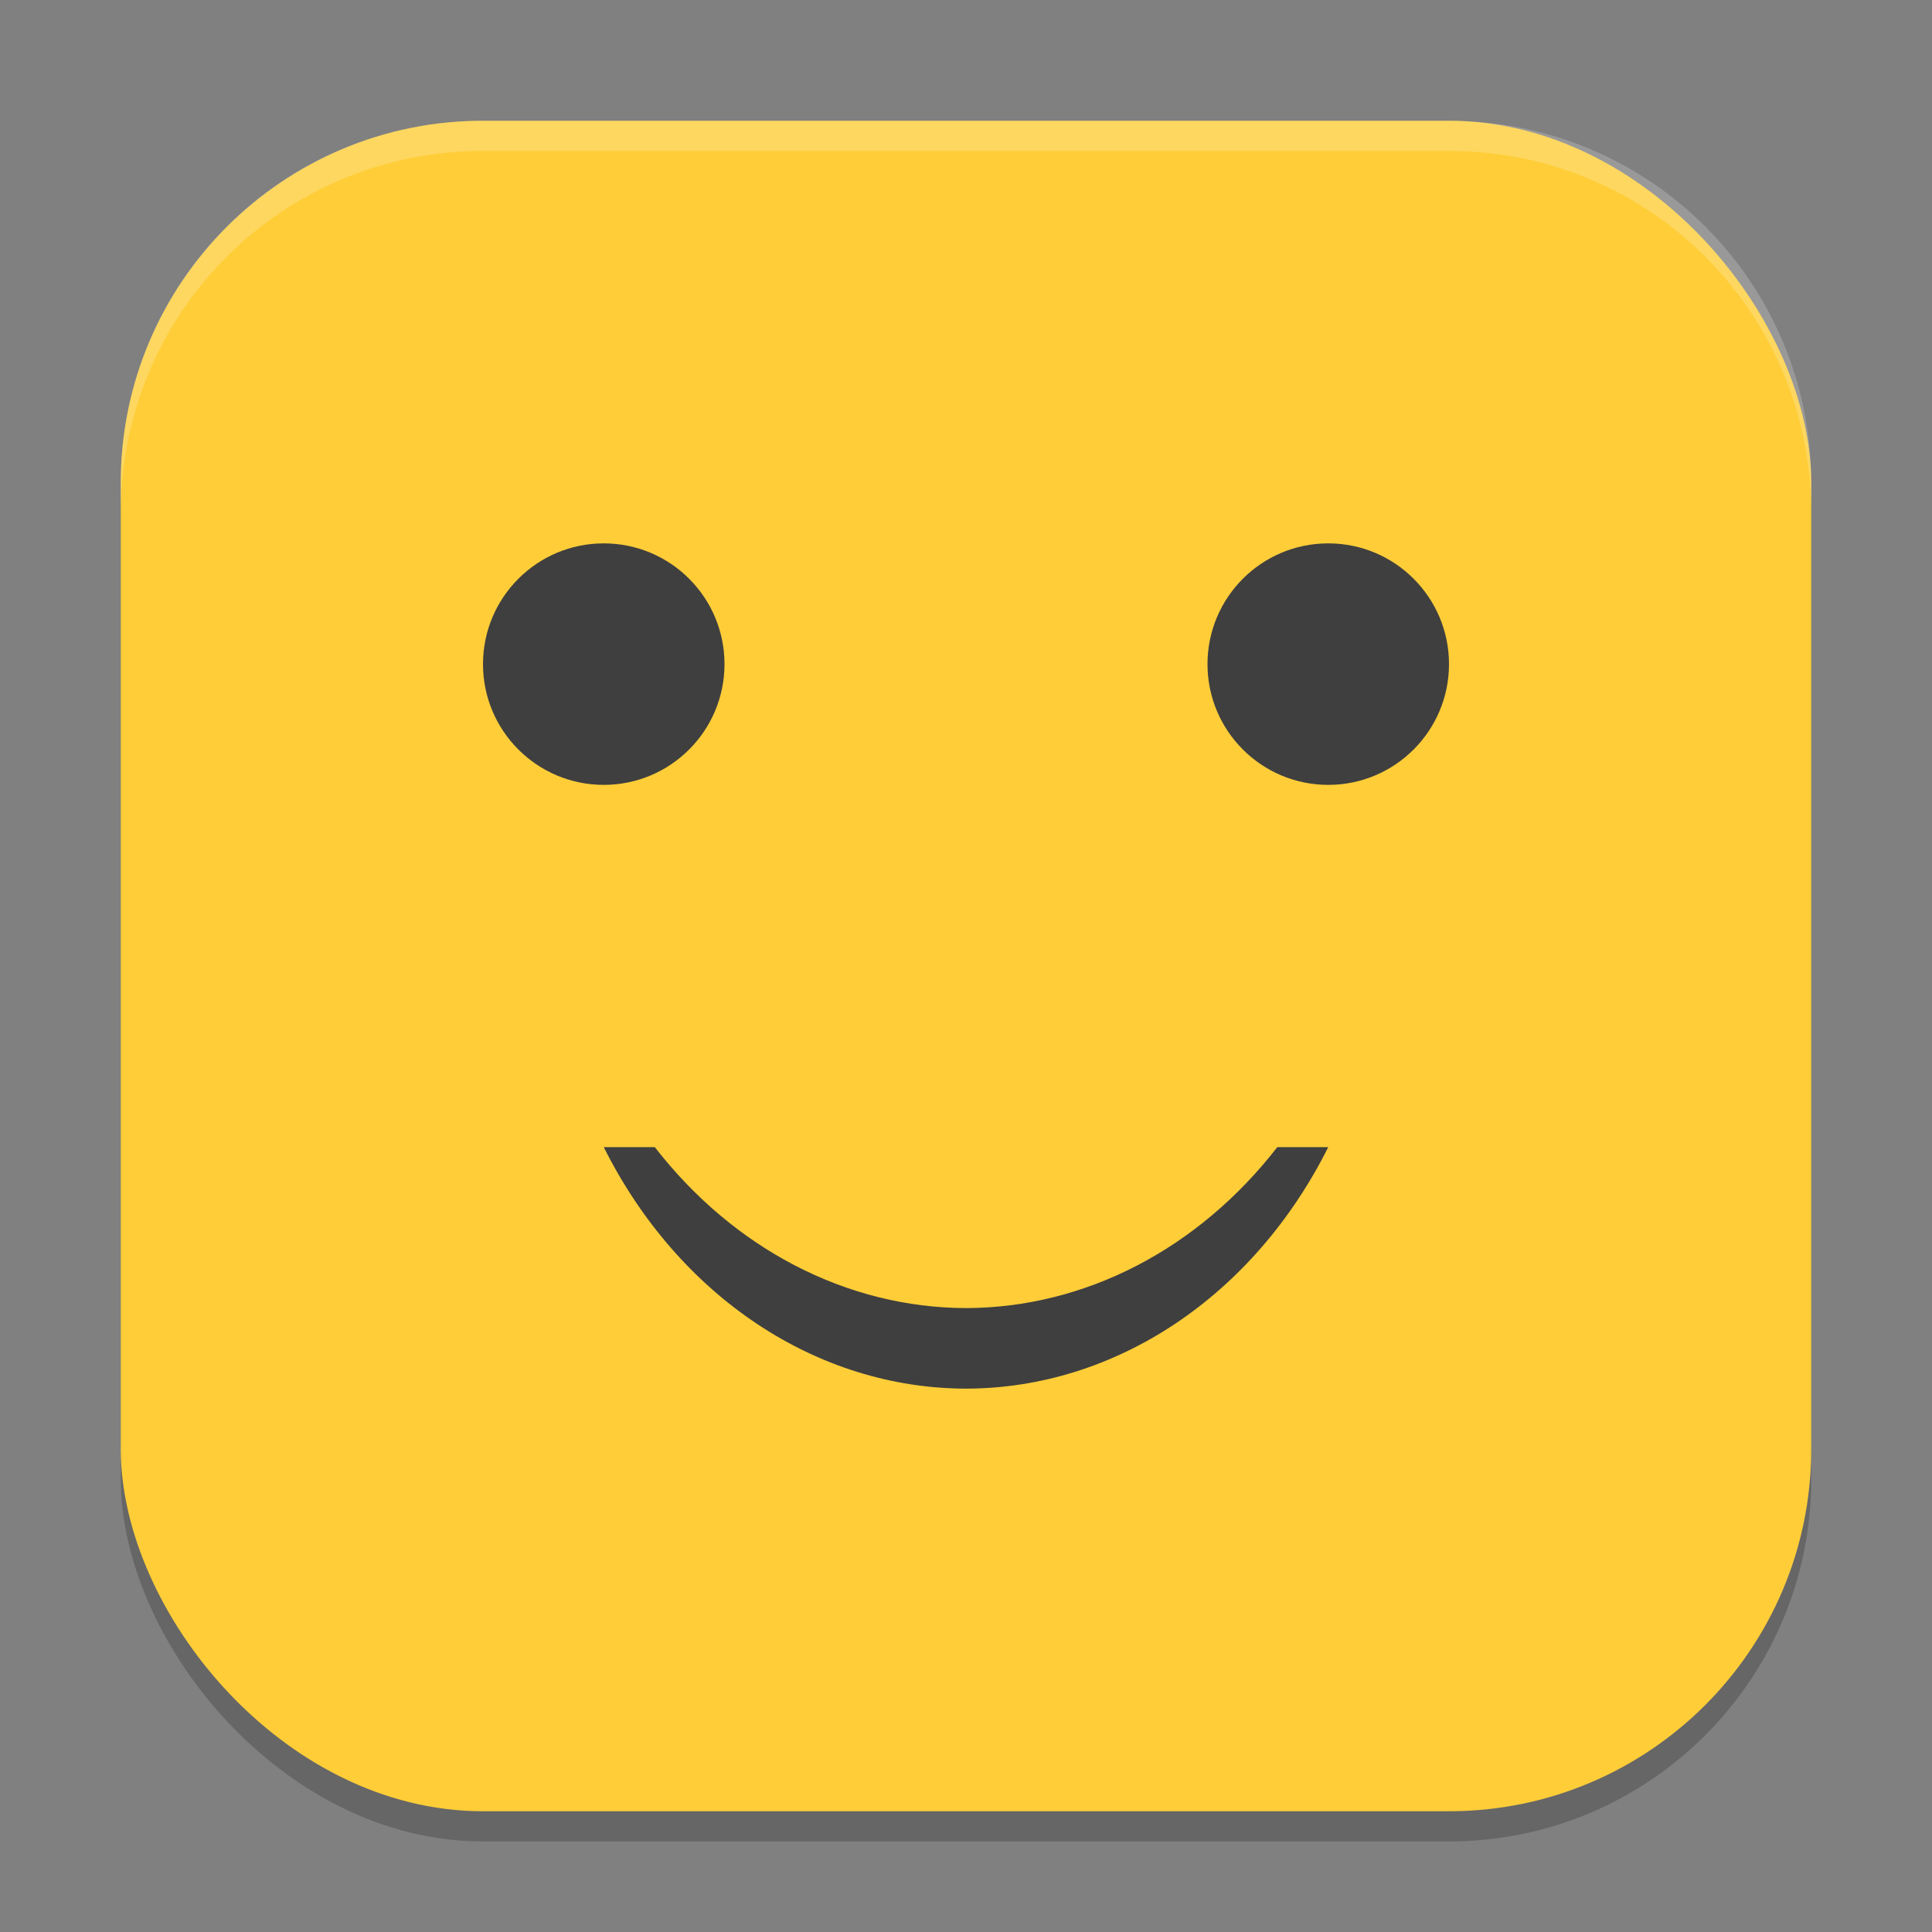 <?xml version="1.0" encoding="UTF-8" standalone="no"?>
<!-- Created with Inkscape (http://www.inkscape.org/) -->

<svg
   width="64"
   height="64"
   viewBox="0 0 64 64"
   version="1.1"
   id="svg5"
   inkscape:version="1.3 (0e150ed6c4, 2023-07-21)"
   sodipodi:docname="preferences-desktop-emoticons.svg"
   xmlns:inkscape="http://www.inkscape.org/namespaces/inkscape"
   xmlns:sodipodi="http://sodipodi.sourceforge.net/DTD/sodipodi-0.dtd"
   xmlns="http://www.w3.org/2000/svg"
   xmlns:svg="http://www.w3.org/2000/svg">
  <rect x="0" y="0" width="64" height="64" fill="#808080" stroke="none"/>
  <sodipodi:namedview
     id="namedview7"
     pagecolor="#ffffff"
     bordercolor="#000000"
     borderopacity="0.25"
     inkscape:showpageshadow="2"
     inkscape:pageopacity="0.0"
     inkscape:pagecheckerboard="0"
     inkscape:deskcolor="#d1d1d1"
     inkscape:document-units="px"
     showgrid="false"
     inkscape:zoom="12.234375"
     inkscape:cx="31.959132"
     inkscape:cy="32"
     inkscape:window-width="1920"
     inkscape:window-height="984"
     inkscape:window-x="0"
     inkscape:window-y="29"
     inkscape:window-maximized="1"
     inkscape:current-layer="svg5" />
  <defs
     id="defs2" />
  <rect
     style="opacity:0.2;fill:#000000;stroke-width:4;stroke-linecap:square"
     id="rect234"
     width="56"
     height="56"
     x="4"
     y="5"
     ry="12" />
  <rect
     style="fill:#fecd38;fill-opacity:1;stroke-width:4;stroke-linecap:square"
     id="rect396"
     width="56"
     height="56"
     x="4"
     y="4"
     ry="12" />
  <path
     d="m 20,18 c -2.209,-1.12e-4 -4,1.791 -4,4 -1.11e-4,2.209 1.791,4 4,4 2.209,1.08e-4 4,-1.791 4,-4 1.12e-4,-2.209 -1.791,-4 -4,-4 z m 24,0 c -2.209,-1.12e-4 -4,1.791 -4,4 -1.12e-4,2.209 1.791,4 4,4 2.209,1.12e-4 4,-1.791 4,-4 1.12e-4,-2.209 -1.791,-4 -4,-4 z M 20,38 c 2.476,4.946 7.051,7.995 12.004,8 C 36.954,45.992 41.525,42.943 44,38 H 42.312 C 39.688,41.383 35.94,43.321 32.004,43.332 28.066,43.323 24.317,41.384 21.691,38 Z"
     id="path1"
     style="fill:#3f3f3f;fill-opacity:1;stroke-width:2" />
  <path
     id="path1040"
     style="opacity:0.2;fill:#ffffff;stroke-width:4;stroke-linecap:square"
     d="M 16,4 C 9.352,4 4,9.352 4,16 v 1 C 4,10.352 9.352,5 16,5 h 32 c 6.648,0 12,5.352 12,12 V 16 C 60,9.352 54.648,4 48,4 Z" />
</svg>
